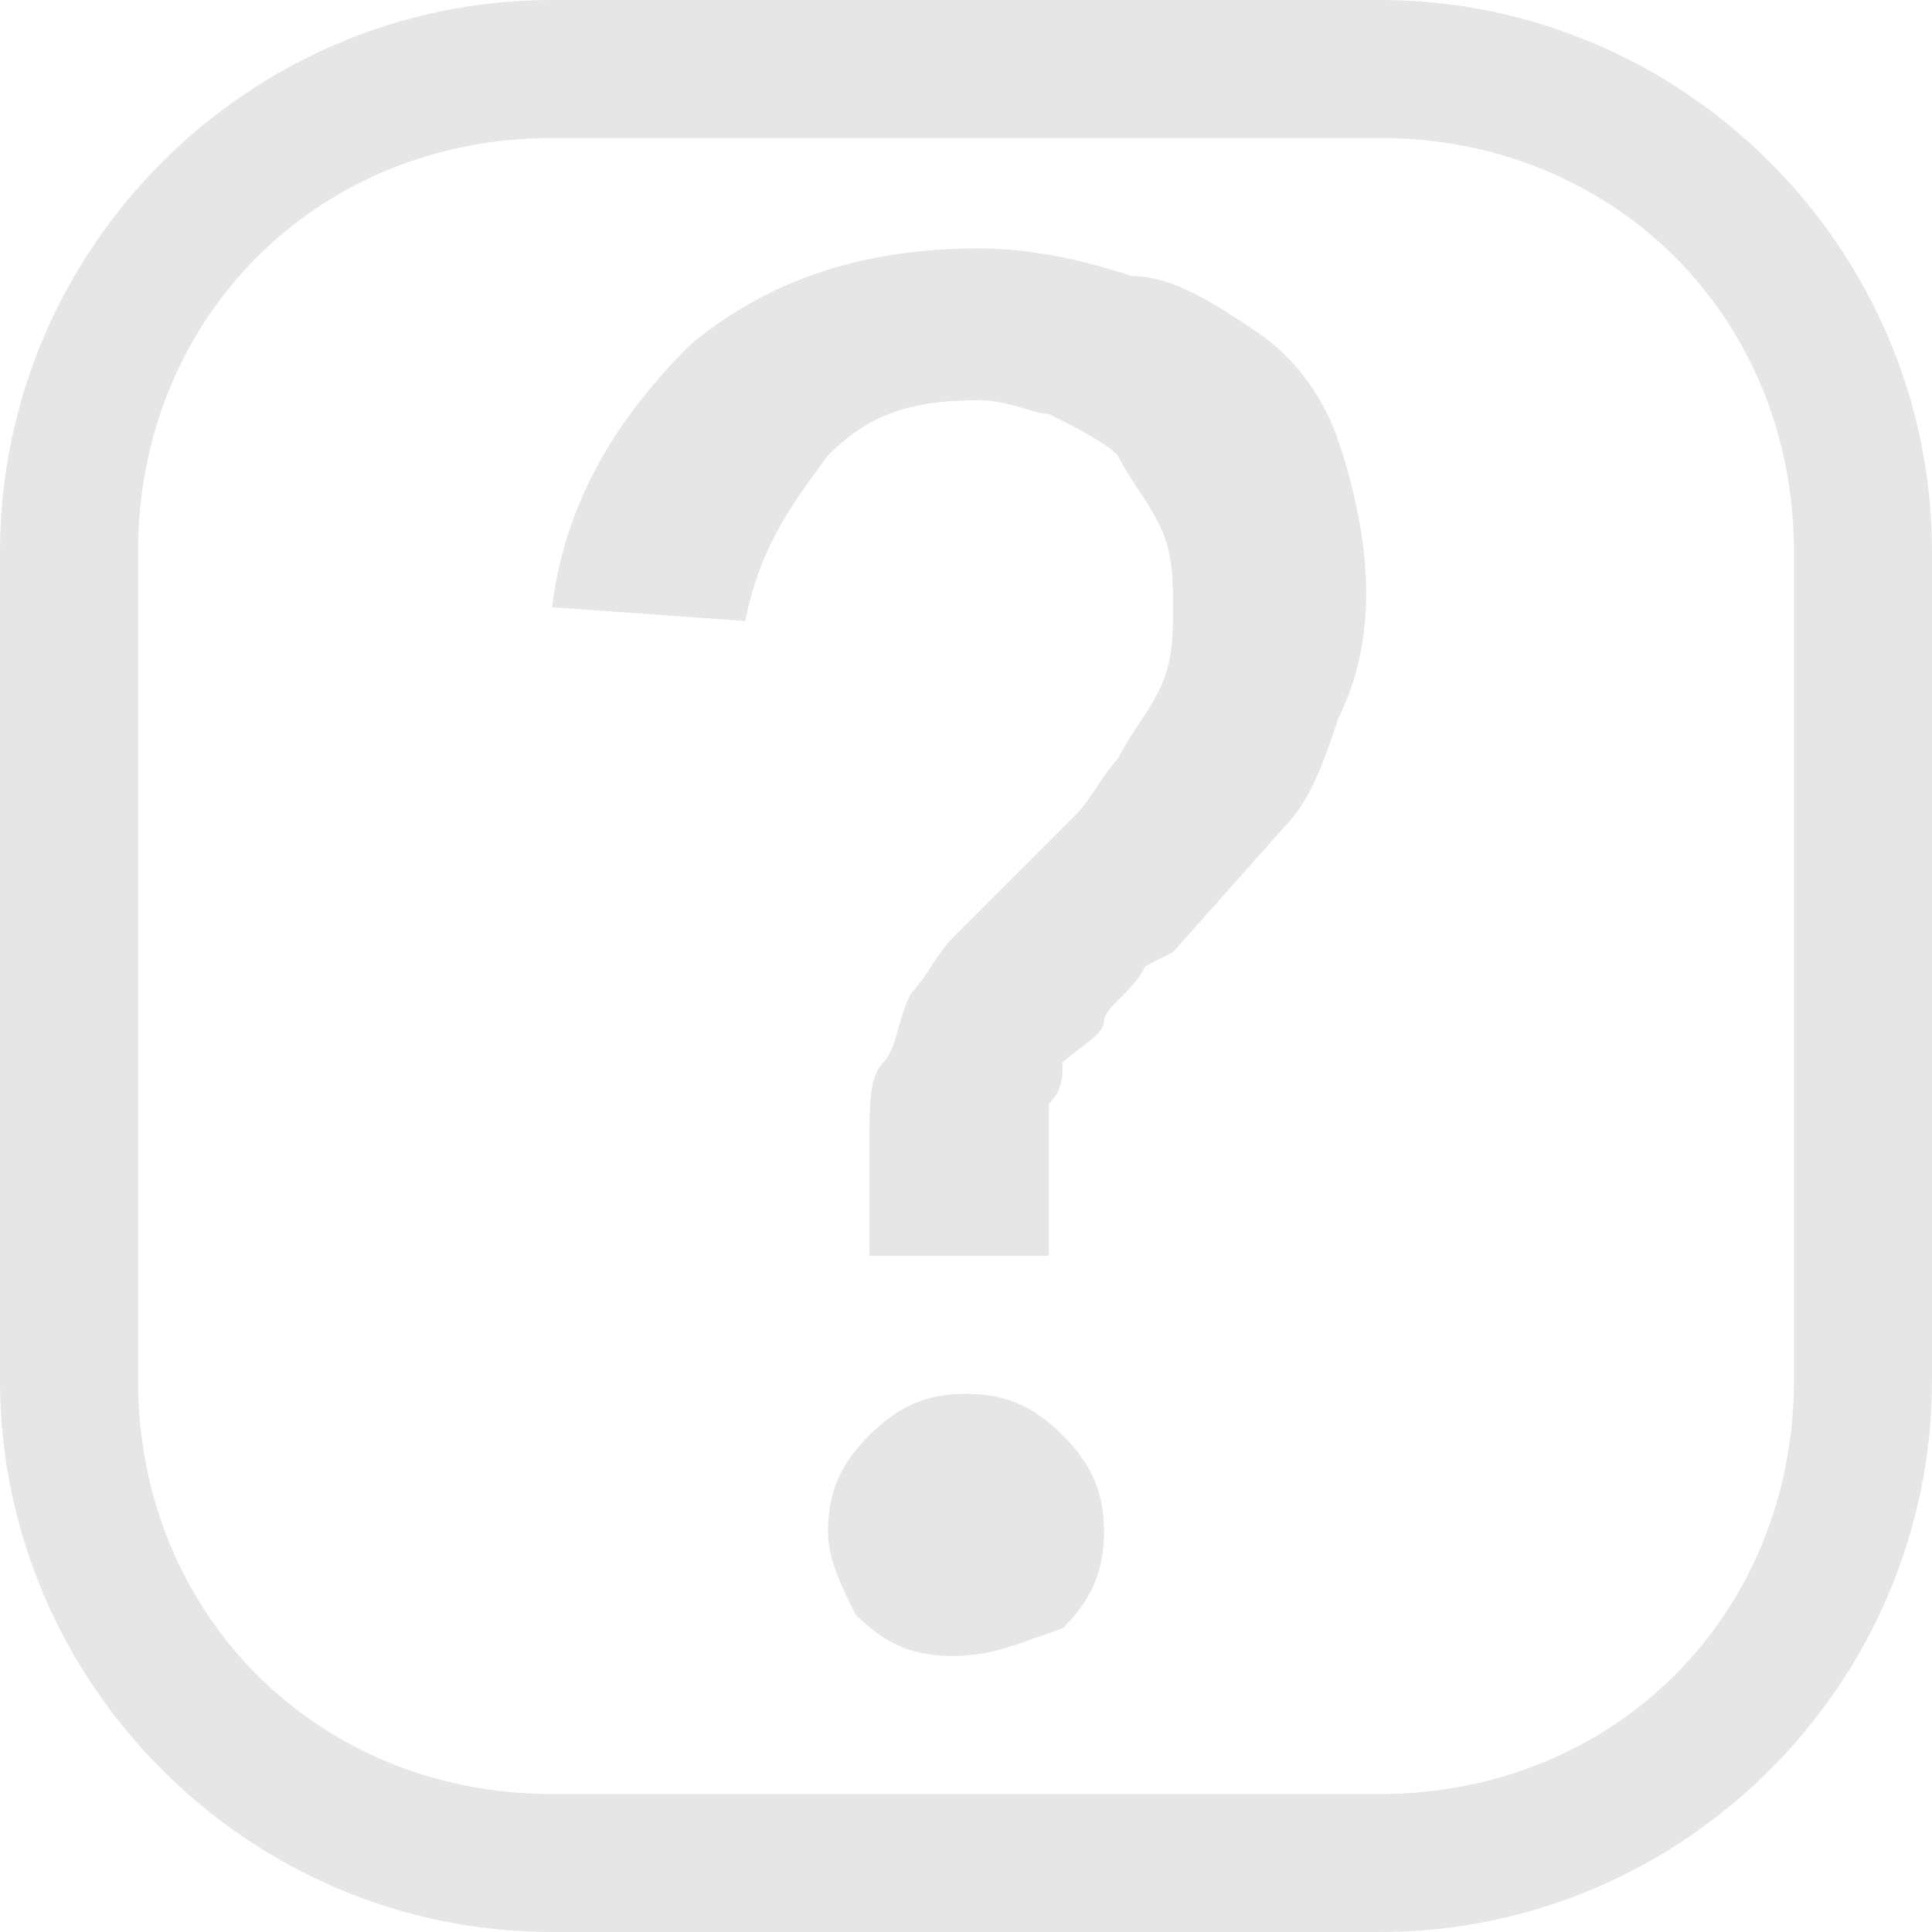 <?xml version="1.0" encoding="utf-8"?>
<!-- Generator: Adobe Illustrator 20.0.0, SVG Export Plug-In . SVG Version: 6.00 Build 0)  -->
<svg version="1.1" id="Icons" xmlns="http://www.w3.org/2000/svg" xmlns:xlink="http://www.w3.org/1999/xlink" x="0px" y="0px"
	 width="14px" height="14px" viewBox="0 0 14 14" style="enable-background:new 0 0 14 14;" xml:space="preserve">
<g>
	<path fill="#E6E6E6" d="M6.3,9.1V8.3c0-0.3,0-0.5,0.1-0.6s0.1-0.3,0.2-0.5c0.1-0.1,0.2-0.3,0.3-0.4s0.3-0.3,0.5-0.5C7.5,6.2,7.7,6,7.8,5.9
		S8,5.6,8.1,5.5C8.2,5.3,8.3,5.2,8.4,5s0.1-0.4,0.1-0.6s0-0.4-0.1-0.6C8.3,3.6,8.2,3.5,8.1,3.3C8,3.2,7.8,3.1,7.6,3
		C7.5,3,7.3,2.9,7.1,2.9C6.6,2.9,6.3,3,6,3.3C5.7,3.7,5.5,4,5.4,4.5L4,4.4C4.1,3.6,4.5,3,5,2.5C5.6,2,6.3,1.8,7.1,1.8
		c0.4,0,0.8,0.1,1.1,0.2c0.3,0,0.6,0.2,0.9,0.4s0.5,0.5,0.6,0.8s0.2,0.7,0.2,1.1S9.8,5,9.7,5.2C9.6,5.5,9.5,5.8,9.3,6L8.5,6.9L8.3,7
		C8.2,7.2,8,7.3,8,7.4S7.8,7.6,7.7,7.7c0,0.1,0,0.2-0.1,0.3c0,0.1,0,0.3,0,0.5v0.6H6.3z M6,11.1c0-0.3,0.1-0.5,0.3-0.7
		c0.2-0.2,0.4-0.3,0.7-0.3s0.5,0.1,0.7,0.3S8,10.8,8,11.1s-0.1,0.5-0.3,0.7C7.4,11.9,7.2,12,6.9,12s-0.5-0.1-0.7-0.3
		C6.1,11.5,6,11.3,6,11.1z"/>
</g>
<path fill="#E6E6E6" d="M10,1c1.7,0,3,1.3,3,3v6c0,1.7-1.3,3-3,3H4c-1.7,0-3-1.3-3-3V4c0-1.7,1.3-3,3-3H10 M10,0H4C1.8,0,0,1.8,0,4v6
	c0,2.2,1.8,4,4,4h6c2.2,0,4-1.8,4-4V4C14,1.8,12.2,0,10,0L10,0z"/>
</svg>
